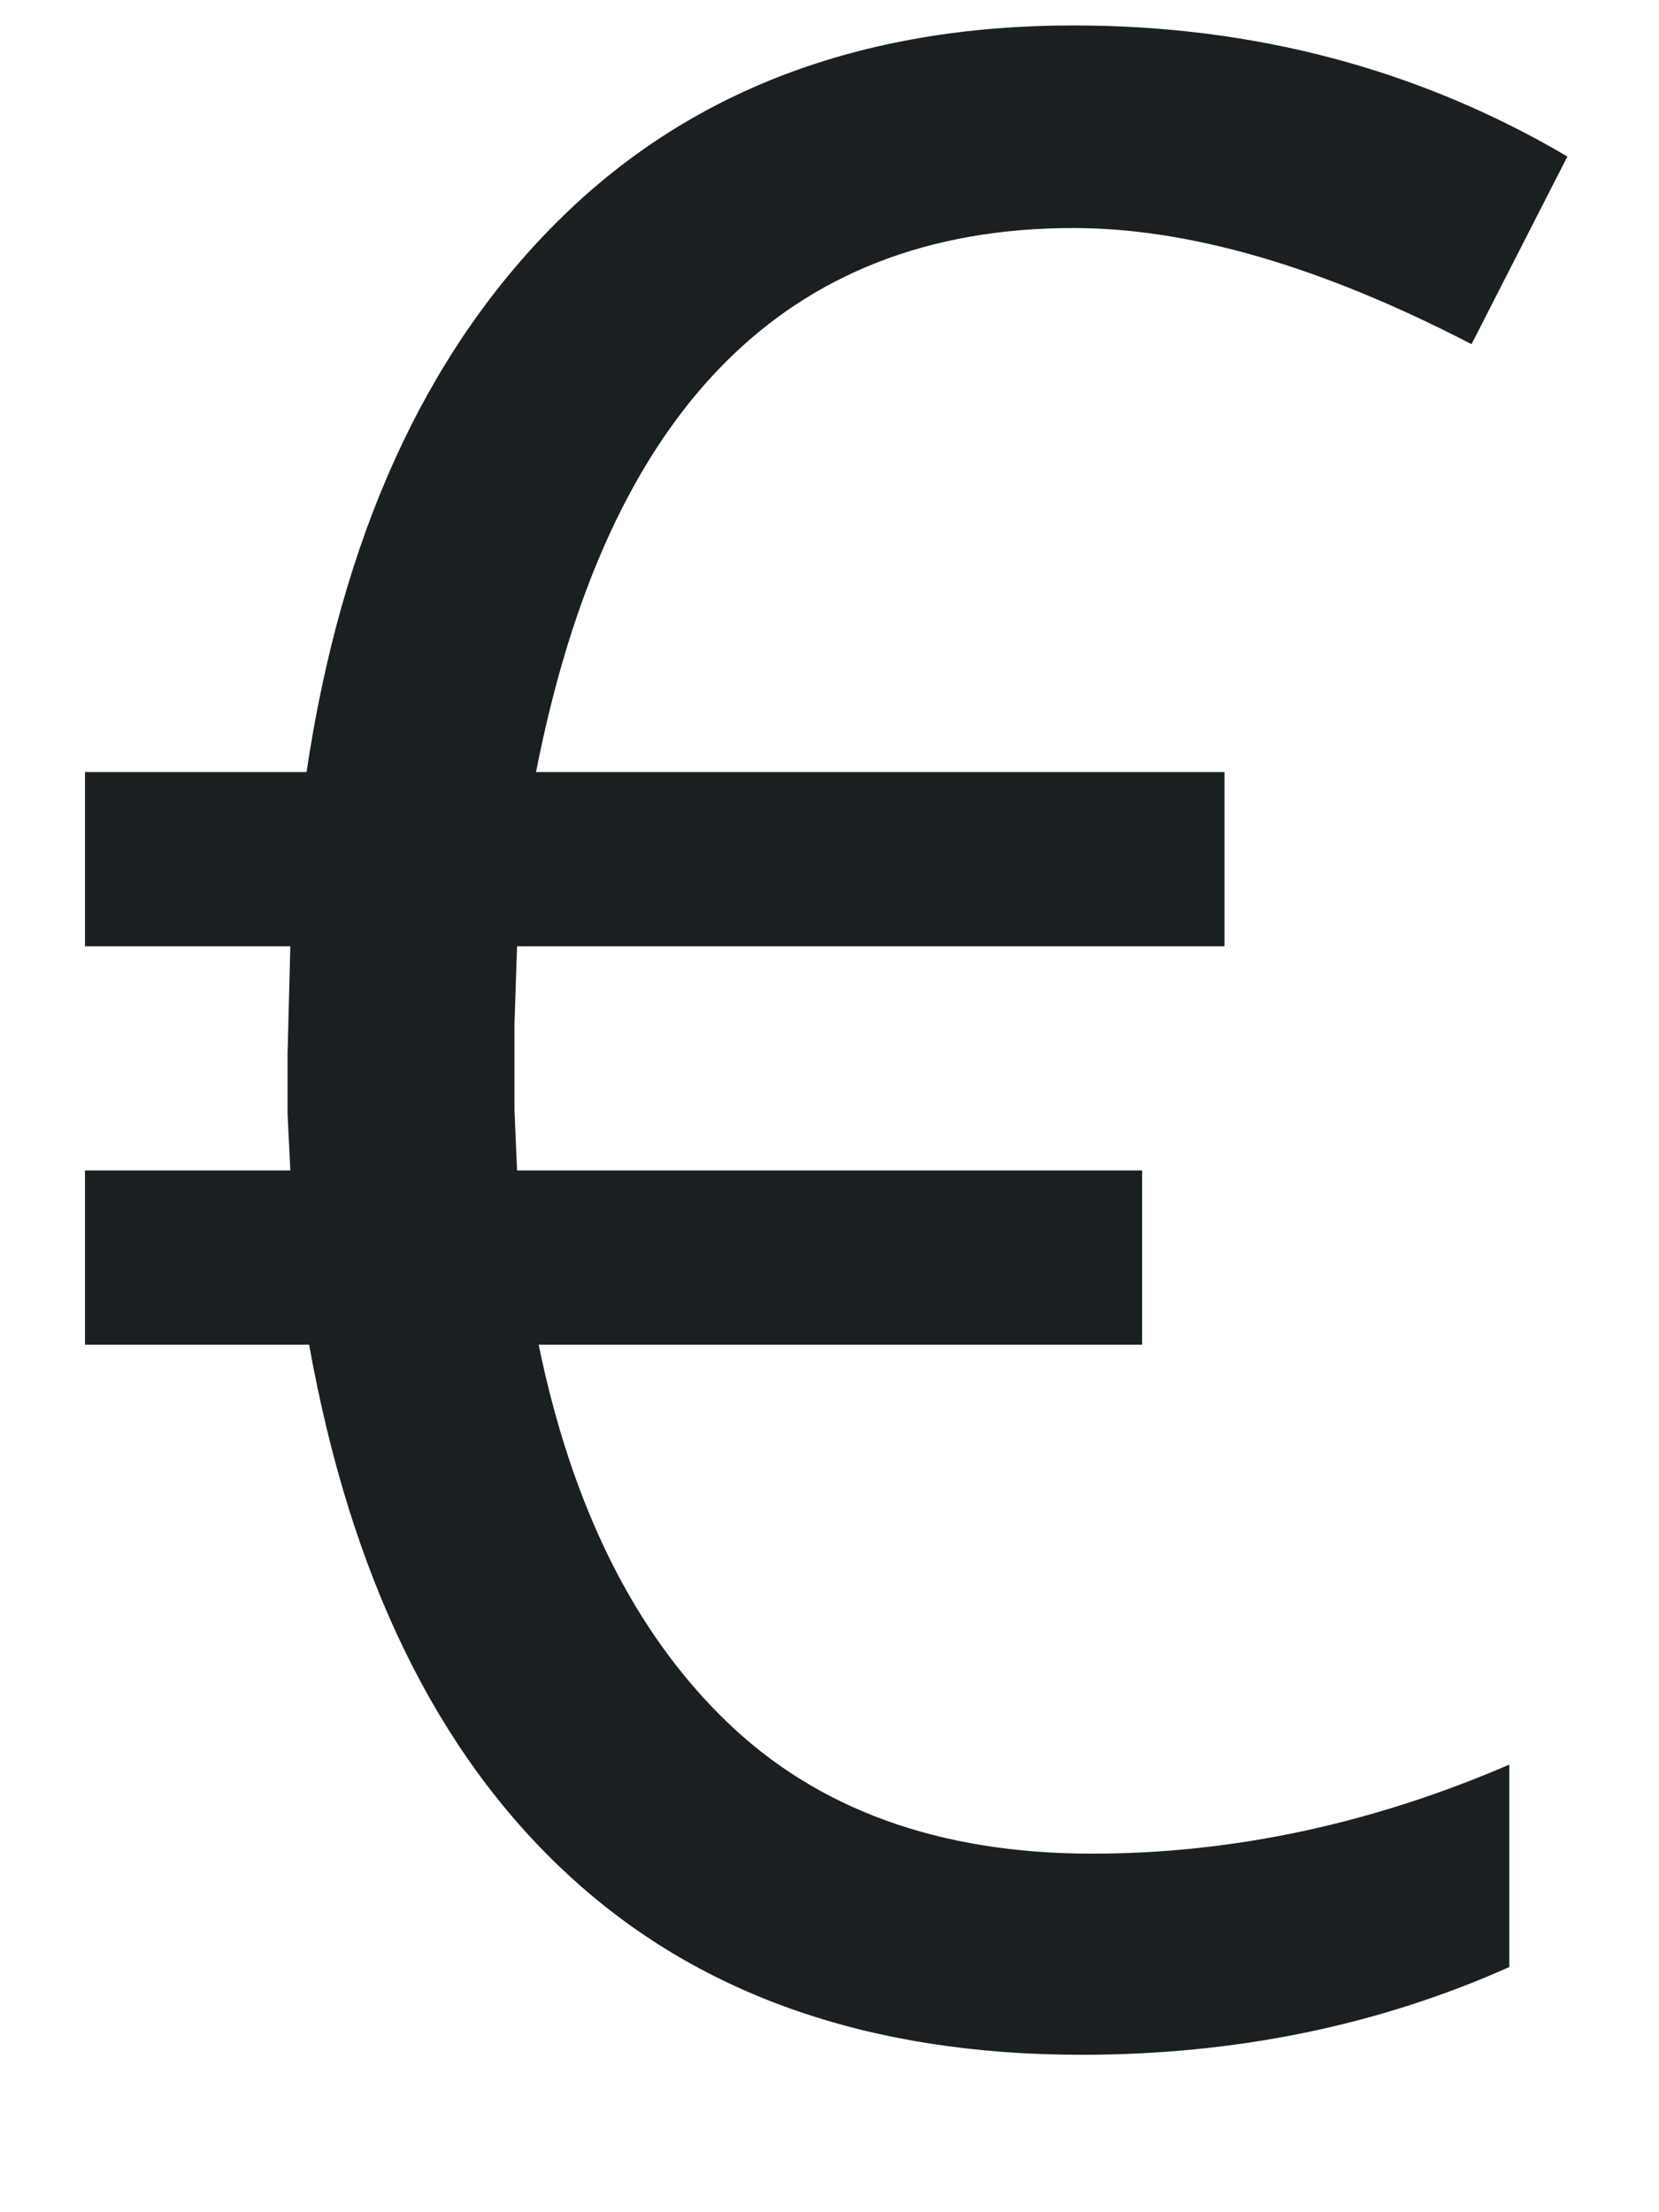 <?xml version="1.0" encoding="UTF-8" standalone="no"?>
<svg width="9px" height="12px" viewBox="0 0 9 12" version="1.1" xmlns="http://www.w3.org/2000/svg" xmlns:xlink="http://www.w3.org/1999/xlink">
    <!-- Generator: Sketch 3.7.2 (28276) - http://www.bohemiancoding.com/sketch -->
    <title>€</title>
    <desc>Created with Sketch.</desc>
    <defs></defs>
    <g id="Page-1" stroke="none" stroke-width="1" fill="none" fill-rule="evenodd">
        <g id="main-paage-v4.1-search-open" transform="translate(-860, -410)" fill="#1A1F22">
            <g id="Group-12" transform="translate(789, 403)">
                <path d="M76.823,8.237 C75.265,8.237 74.293,9.221 73.908,11.188 L77.643,11.188 L77.643,12.133 L73.805,12.133 L73.791,12.551 L73.791,13.02 L73.805,13.349 L77.196,13.349 L77.196,14.294 L73.922,14.294 C74.103,15.173 74.441,15.853 74.937,16.334 C75.432,16.815 76.095,17.055 76.925,17.055 C77.687,17.055 78.441,16.894 79.188,16.572 L79.188,17.67 C78.476,17.988 77.702,18.146 76.867,18.146 C75.709,18.146 74.778,17.818 74.073,17.161 C73.367,16.505 72.902,15.549 72.677,14.294 L71.461,14.294 L71.461,13.349 L72.575,13.349 L72.56,13.042 L72.56,12.719 L72.575,12.133 L71.461,12.133 L71.461,11.188 L72.663,11.188 C72.853,9.914 73.305,8.92 74.018,8.208 C74.73,7.495 75.666,7.138 76.823,7.138 C77.804,7.138 78.698,7.375 79.503,7.849 L78.983,8.867 C78.173,8.447 77.453,8.237 76.823,8.237 L76.823,8.237 Z" id="€"></path>
            </g>
        </g>
    </g>
</svg>